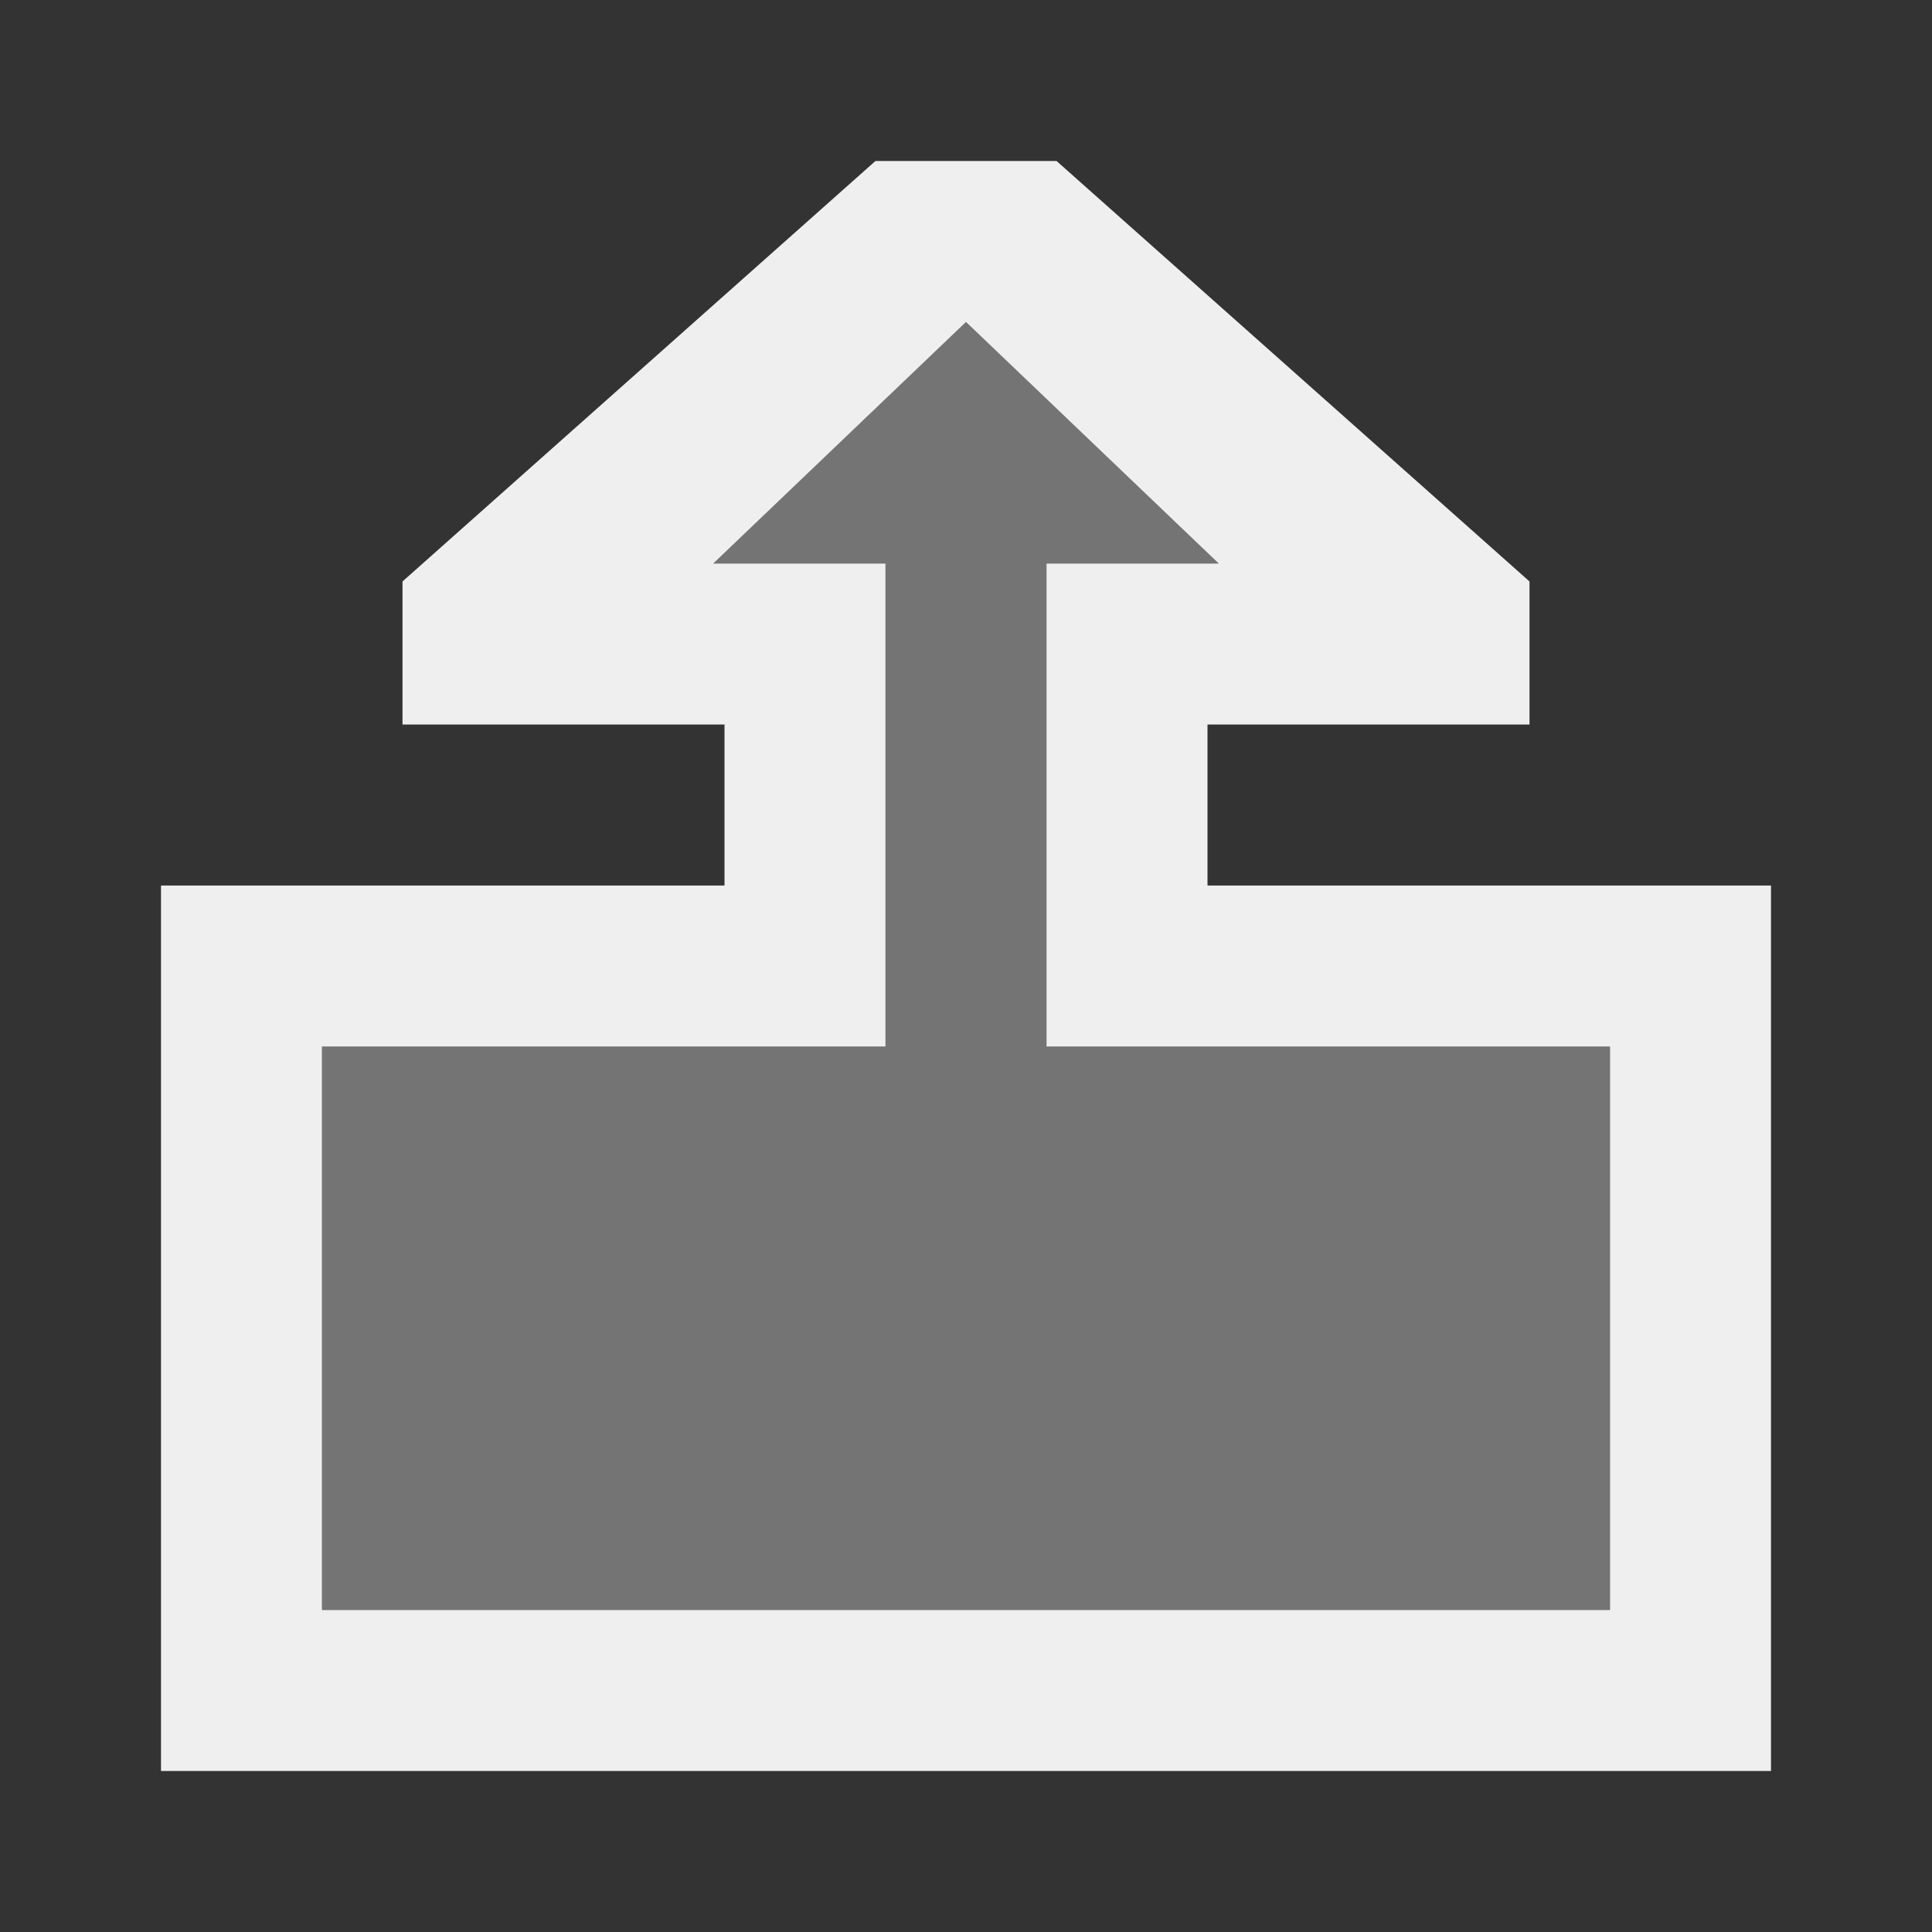 <svg viewBox="0 0 24 24" xmlns="http://www.w3.org/2000/svg"><rect x="0" y="0" width="24" height="24" fill="#333333" stroke="none"/><g fill="#efefef"><path d="m2 22v-11h7v-2h-4v-1.777l5.875-5.223h2.25l5.875 5.223v1.777h-4v2h7v11zm2-2h16v-7h-7v-6h2.139l-3.139-3-3.139 3h2.139v6h-7z"/><path d="m4 20v-7h7v-6h-2.139l3.139-3 3.139 3h-2.139v6h7v7z" opacity=".35"/></g></svg>